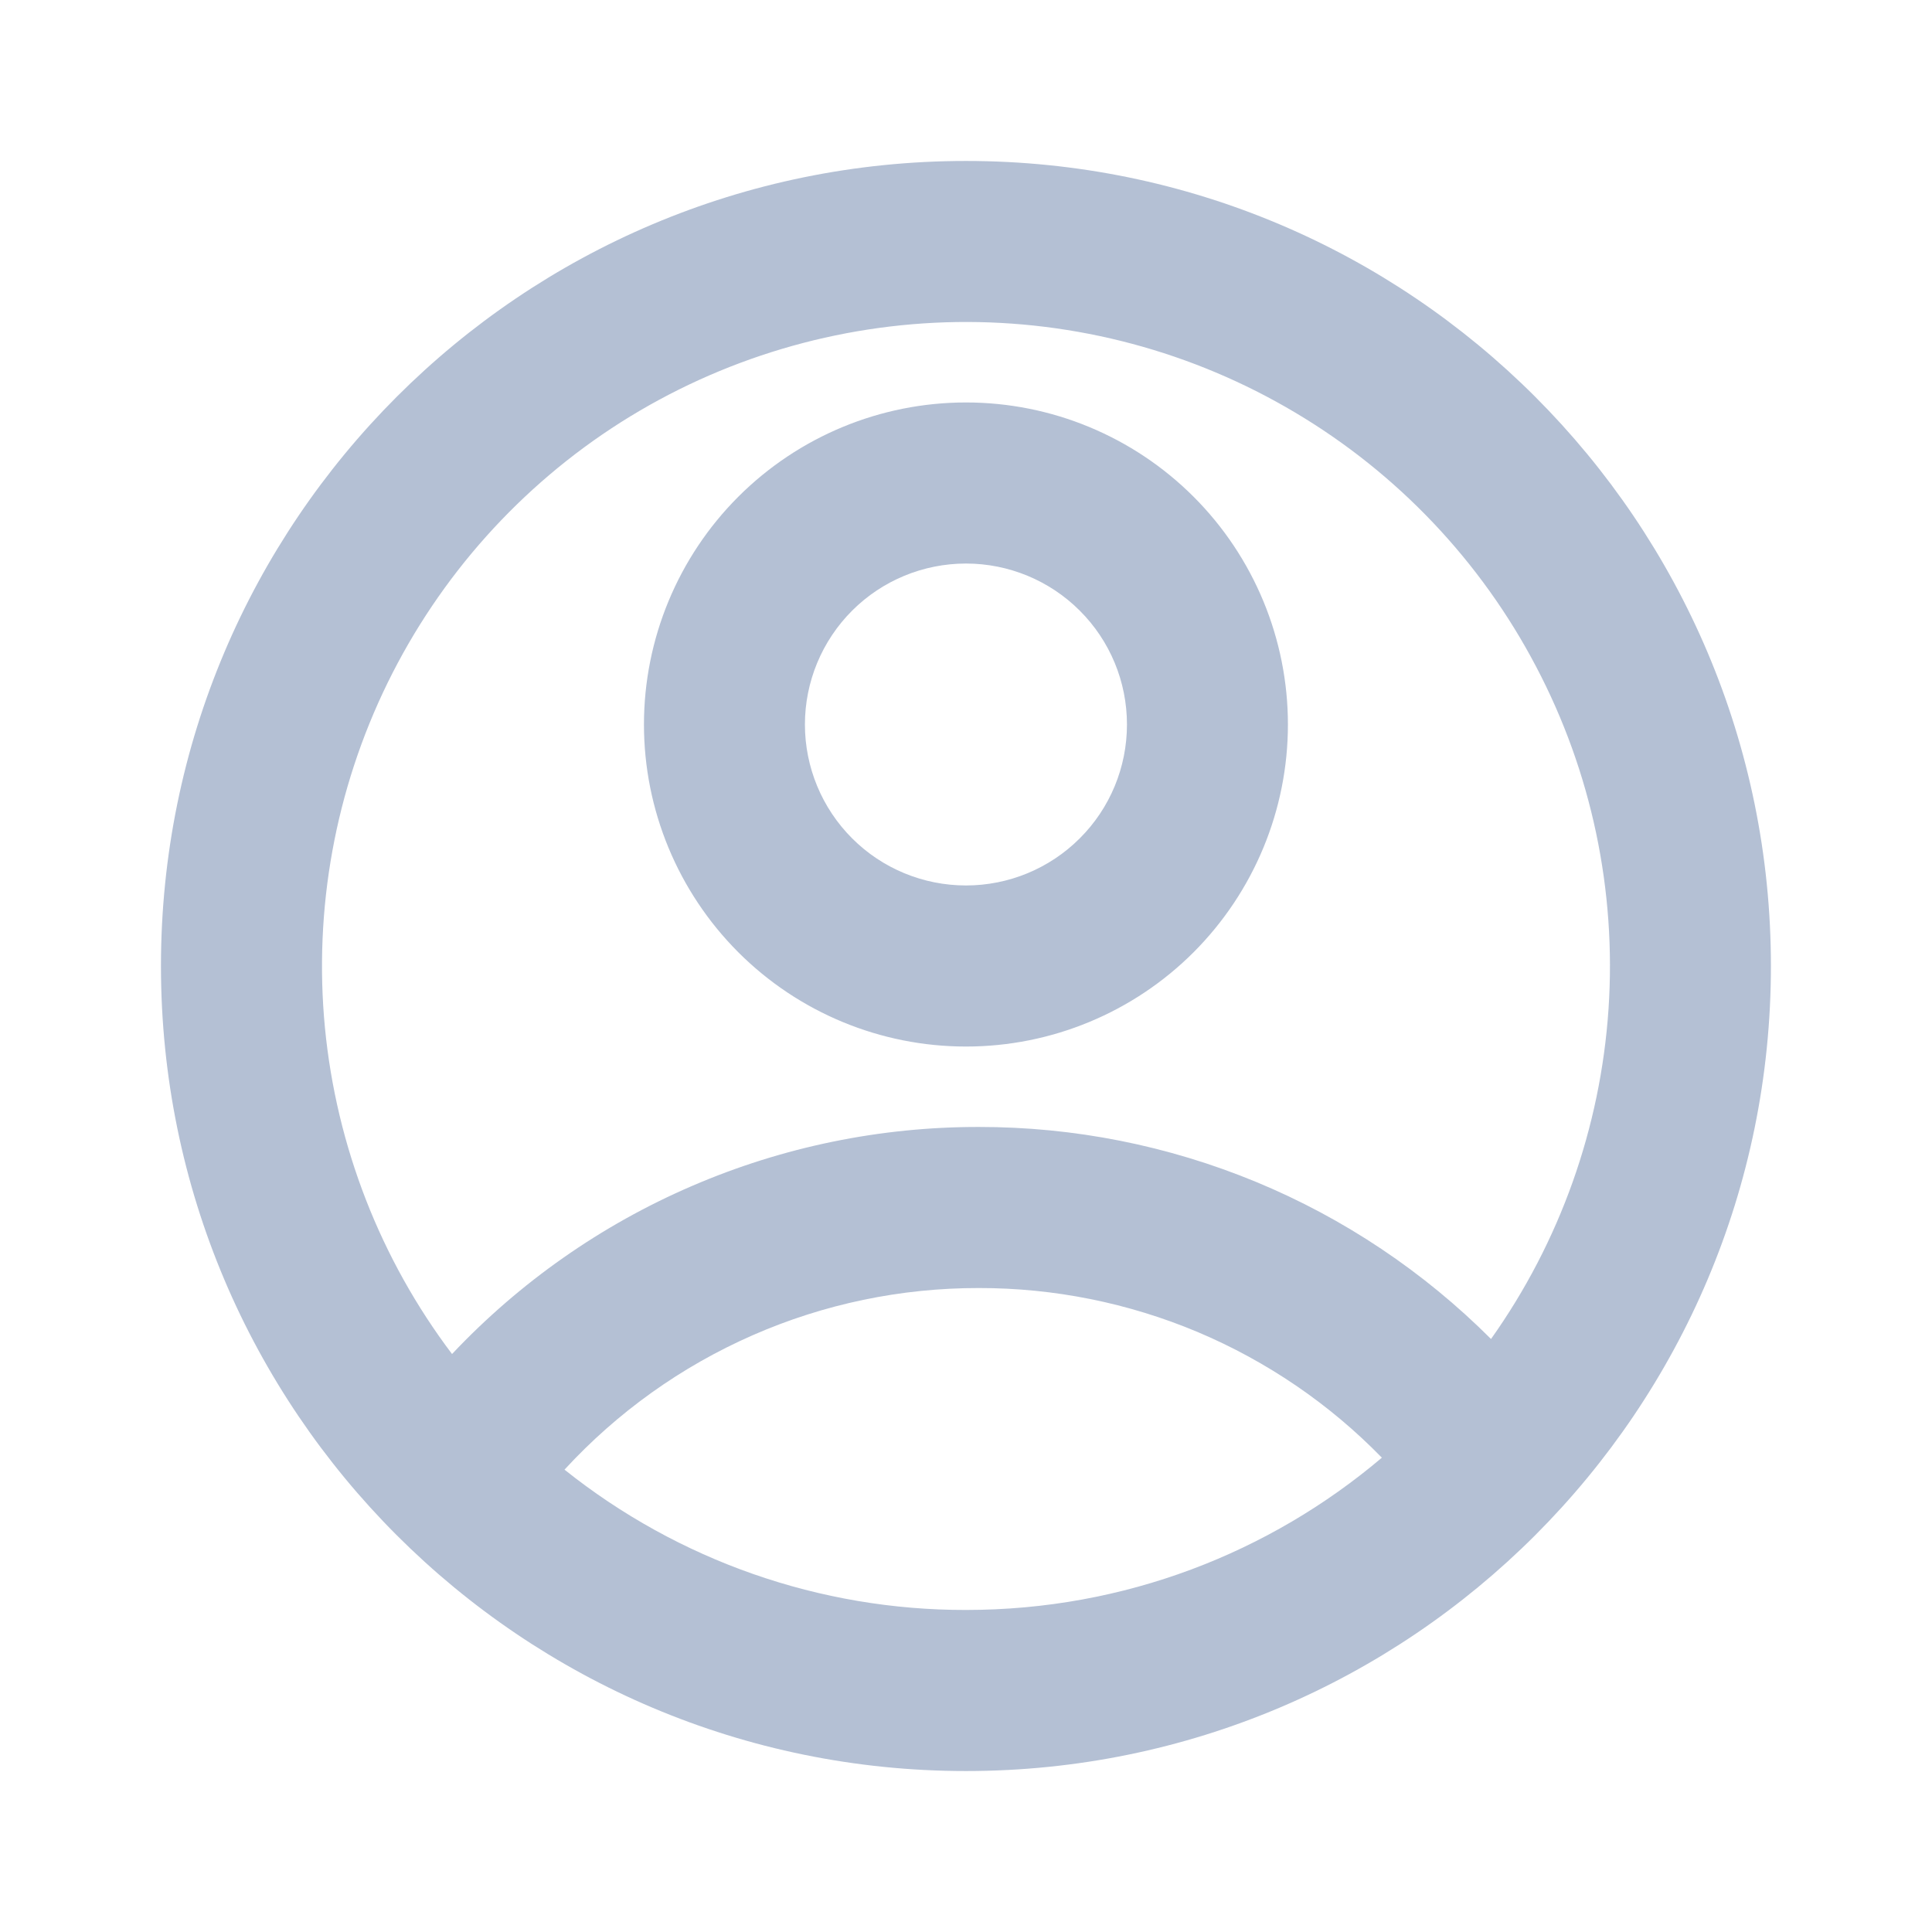 <svg width="16" height="16" viewBox="0 0 16 16" fill="none" xmlns="http://www.w3.org/2000/svg">
<path d="M8 14.667C4.318 14.667 1.333 11.682 1.333 8C1.333 4.318 4.318 1.333 8 1.333C11.682 1.333 14.666 4.318 14.666 8C14.666 11.682 11.682 14.667 8 14.667ZM4.675 12.171C5.619 12.925 6.791 13.335 8 13.333C9.313 13.333 10.515 12.859 11.444 12.072C11.01 11.626 10.491 11.273 9.918 11.031C9.344 10.79 8.728 10.666 8.106 10.667C7.461 10.666 6.823 10.799 6.233 11.058C5.642 11.317 5.112 11.696 4.675 12.171ZM3.744 11.213C4.304 10.619 4.98 10.145 5.73 9.822C6.481 9.498 7.289 9.332 8.106 9.333C8.894 9.332 9.674 9.487 10.402 9.788C11.13 10.089 11.791 10.532 12.348 11.089C12.918 10.286 13.255 9.34 13.321 8.357C13.387 7.374 13.18 6.392 12.721 5.52C12.263 4.647 11.572 3.919 10.725 3.416C9.878 2.912 8.908 2.653 7.923 2.667C6.937 2.682 5.975 2.969 5.143 3.496C4.311 4.024 3.642 4.772 3.209 5.657C2.776 6.543 2.597 7.53 2.691 8.511C2.786 9.492 3.15 10.428 3.744 11.214V11.213ZM8 8.667C7.292 8.667 6.614 8.386 6.114 7.886C5.614 7.385 5.333 6.707 5.333 6C5.333 5.293 5.614 4.614 6.114 4.114C6.614 3.614 7.292 3.333 8 3.333C8.707 3.333 9.385 3.614 9.885 4.114C10.385 4.614 10.666 5.293 10.666 6C10.666 6.707 10.385 7.385 9.885 7.886C9.385 8.386 8.707 8.667 8 8.667ZM8 7.333C8.353 7.333 8.692 7.193 8.942 6.943C9.193 6.693 9.333 6.354 9.333 6C9.333 5.646 9.193 5.307 8.942 5.057C8.692 4.807 8.353 4.667 8 4.667C7.646 4.667 7.307 4.807 7.057 5.057C6.807 5.307 6.666 5.646 6.666 6C6.666 6.354 6.807 6.693 7.057 6.943C7.307 7.193 7.646 7.333 8 7.333Z" fill="#B4C0D4"/>
</svg>
